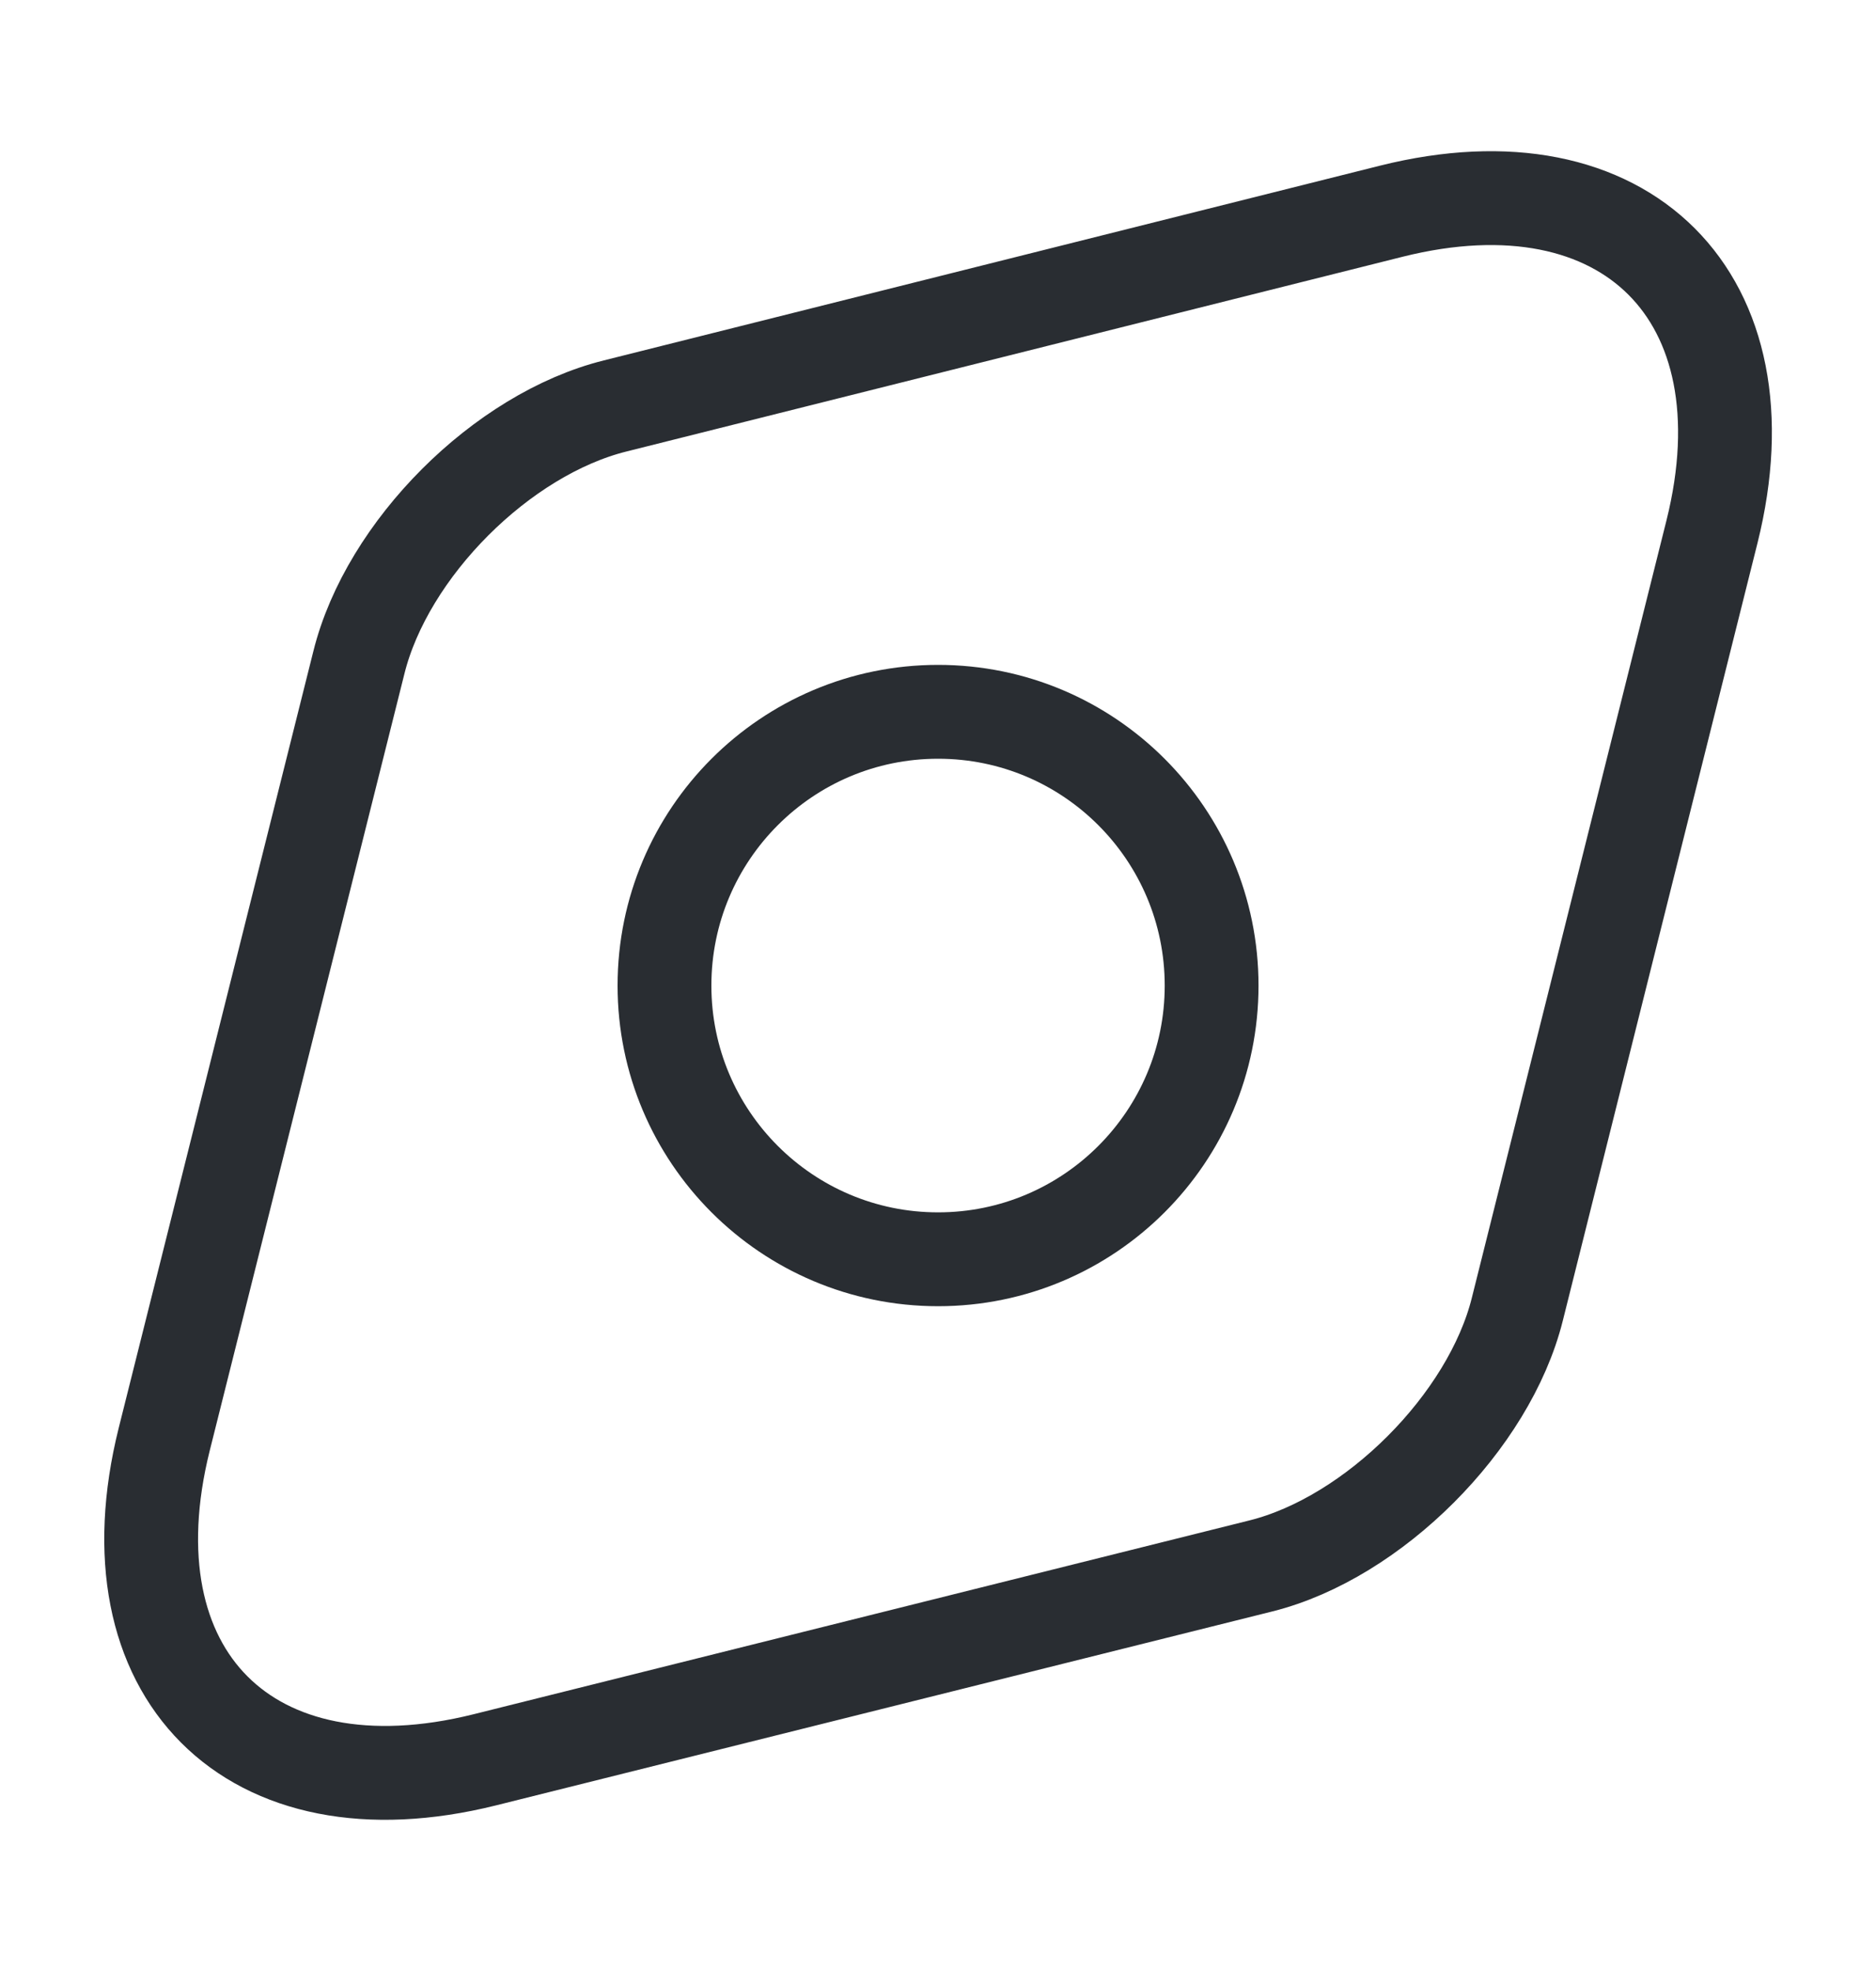 <svg width="20" height="21" viewBox="0 0 20 21" fill="none" xmlns="http://www.w3.org/2000/svg">
<path d="M14.834 2.25L6.559 4.325C5.351 4.625 4.126 5.85 3.826 7.059L1.751 15.334C1.126 17.834 2.659 19.375 5.168 18.75L13.443 16.684C14.643 16.384 15.876 15.15 16.176 13.95L18.251 5.667C18.876 3.167 17.334 1.625 14.834 2.25Z" stroke="#292D32" stroke-linecap="round" stroke-linejoin="round"/>
<path d="M10.001 13.417C11.611 13.417 12.917 12.111 12.917 10.501C12.917 8.89 11.611 7.584 10.001 7.584C8.39 7.584 7.084 8.89 7.084 10.501C7.084 12.111 8.39 13.417 10.001 13.417Z" stroke="#292D32" stroke-linecap="round" stroke-linejoin="round"/>
</svg>
